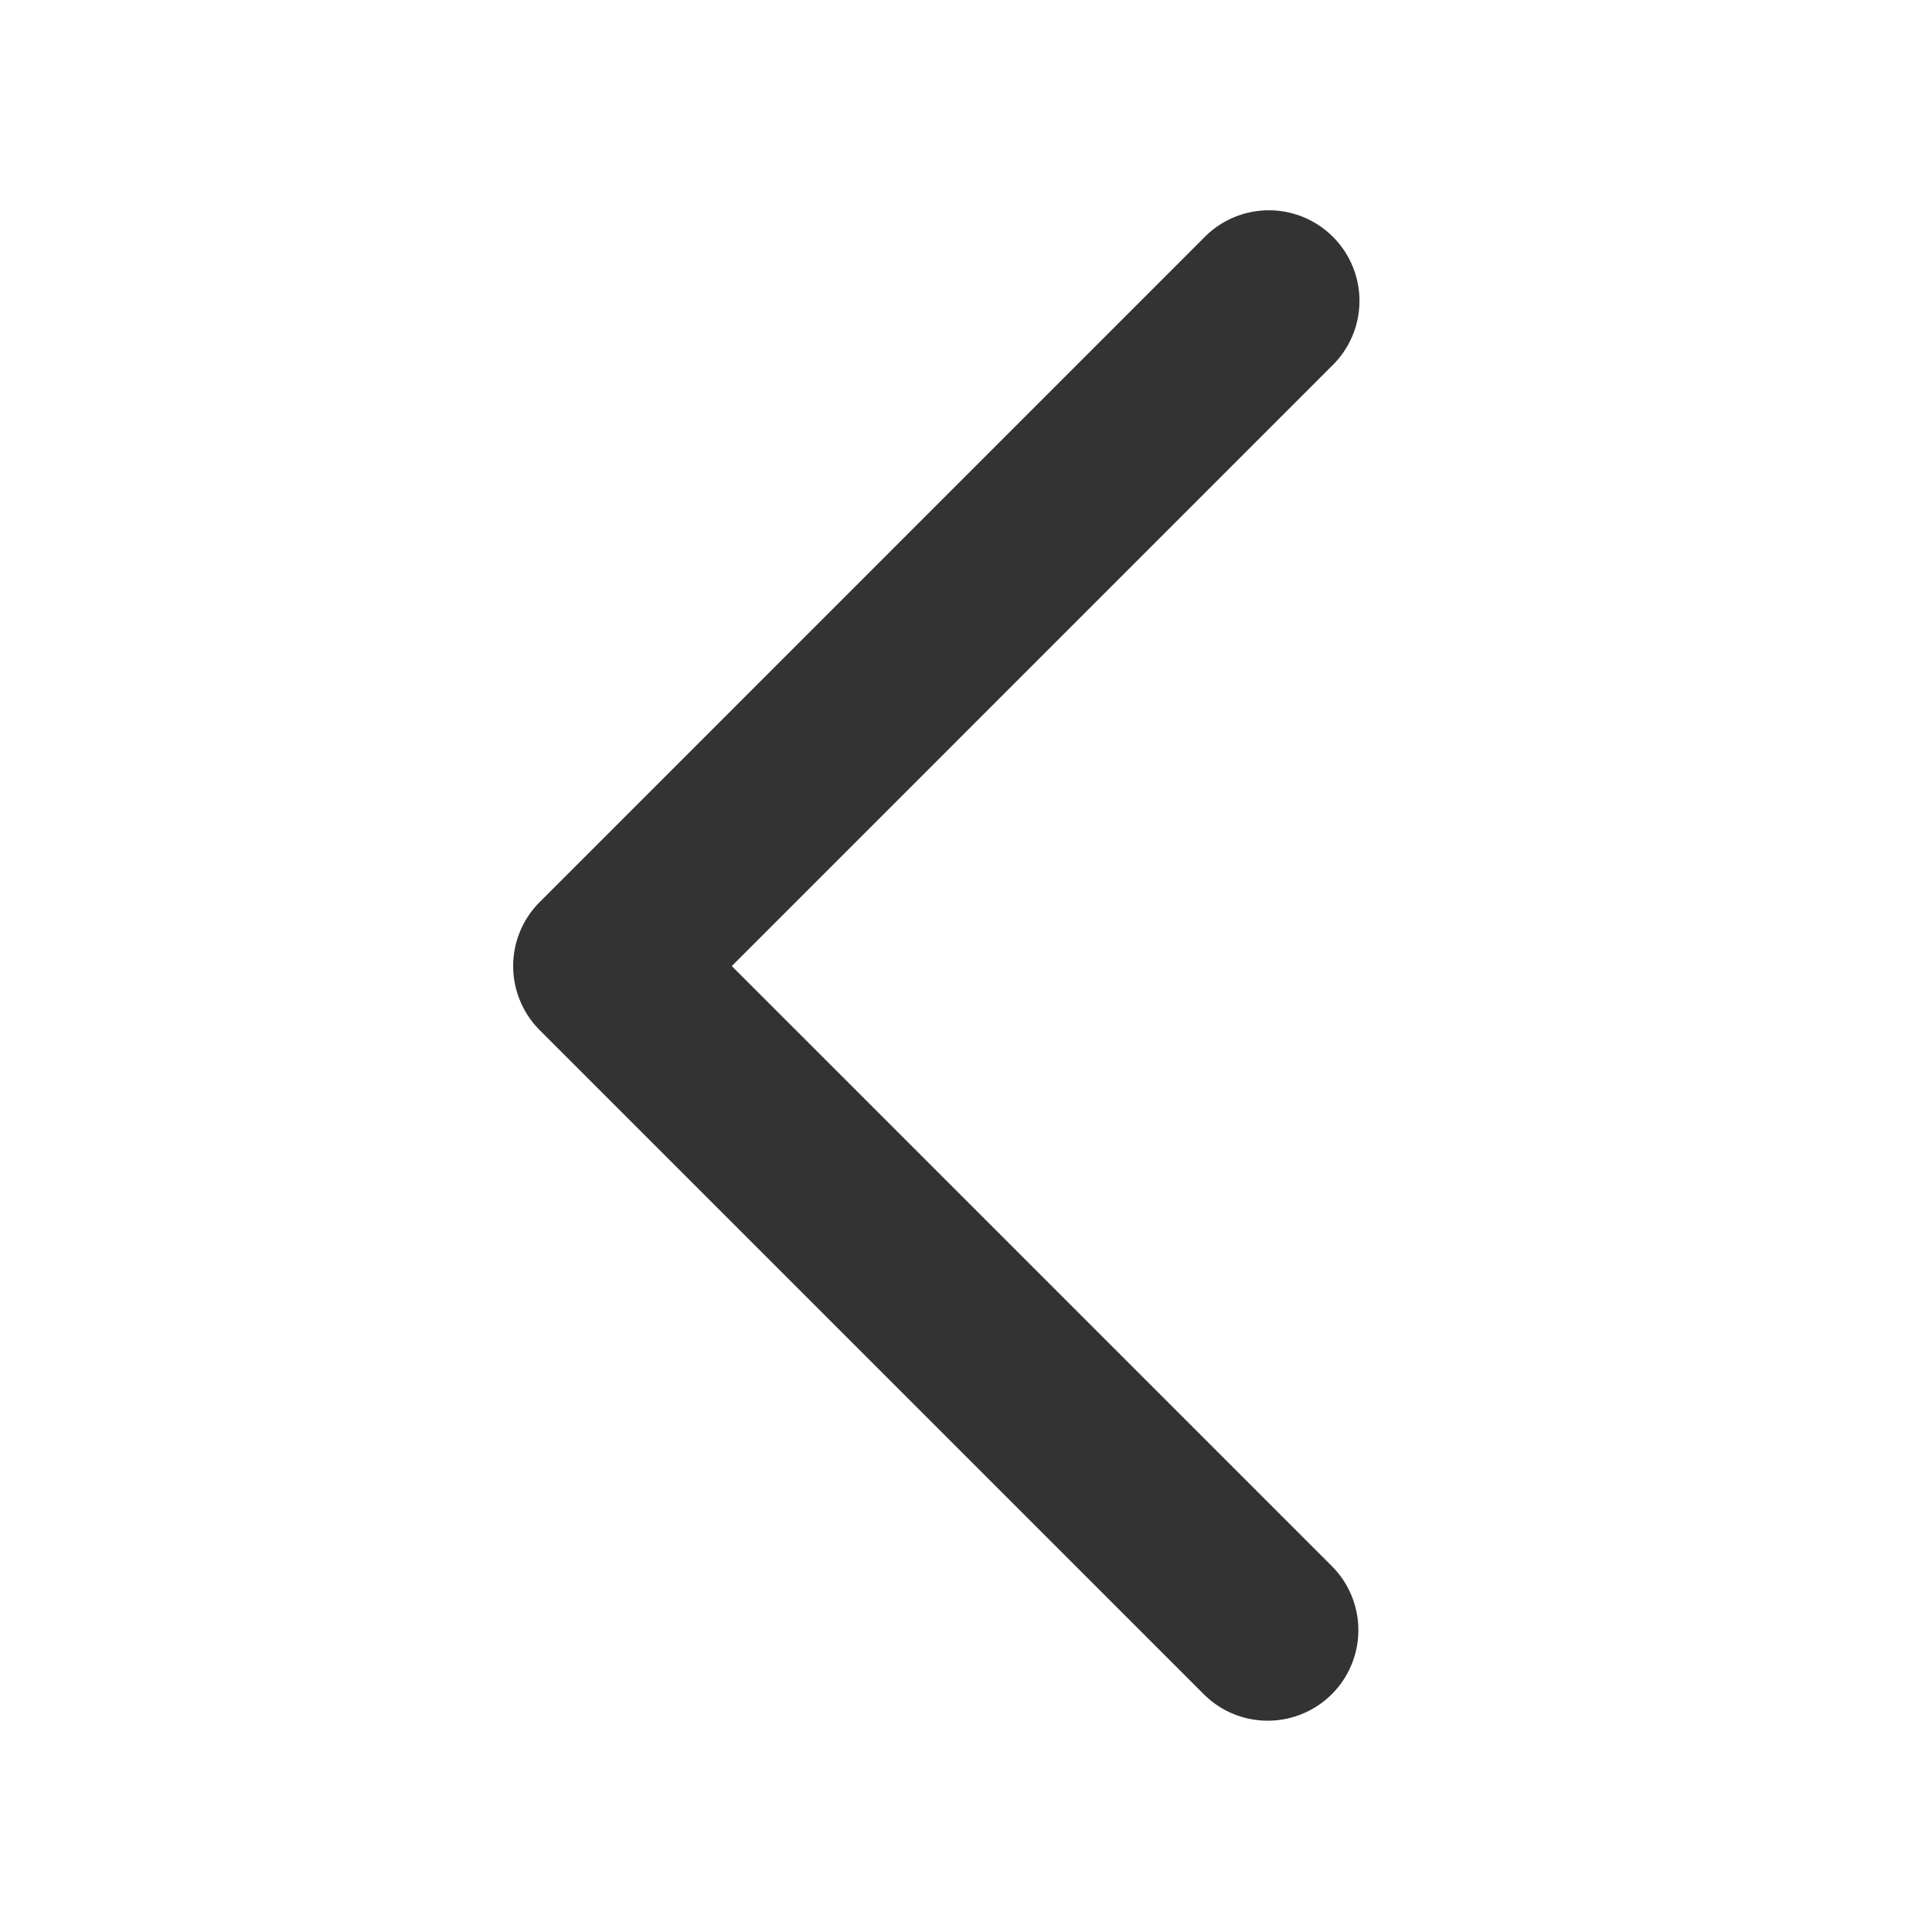 <?xml version="1.0" standalone="no"?><!DOCTYPE svg PUBLIC "-//W3C//DTD SVG 1.1//EN" "http://www.w3.org/Graphics/SVG/1.1/DTD/svg11.dtd"><svg t="1720576552649" class="icon" viewBox="0 0 1024 1024" version="1.1" xmlns="http://www.w3.org/2000/svg" p-id="3937" xmlns:xlink="http://www.w3.org/1999/xlink" width="256" height="256"><path d="M671.968 912c-12.288 0-24.576-4.672-33.952-14.048L286.048 545.984a48 48 0 0 1 0-67.872l351.968-352a48 48 0 1 1 67.872 67.872L387.872 512.032l318.016 318.016A48 48 0 0 1 671.968 912z" fill="#333333" p-id="3938"></path></svg>